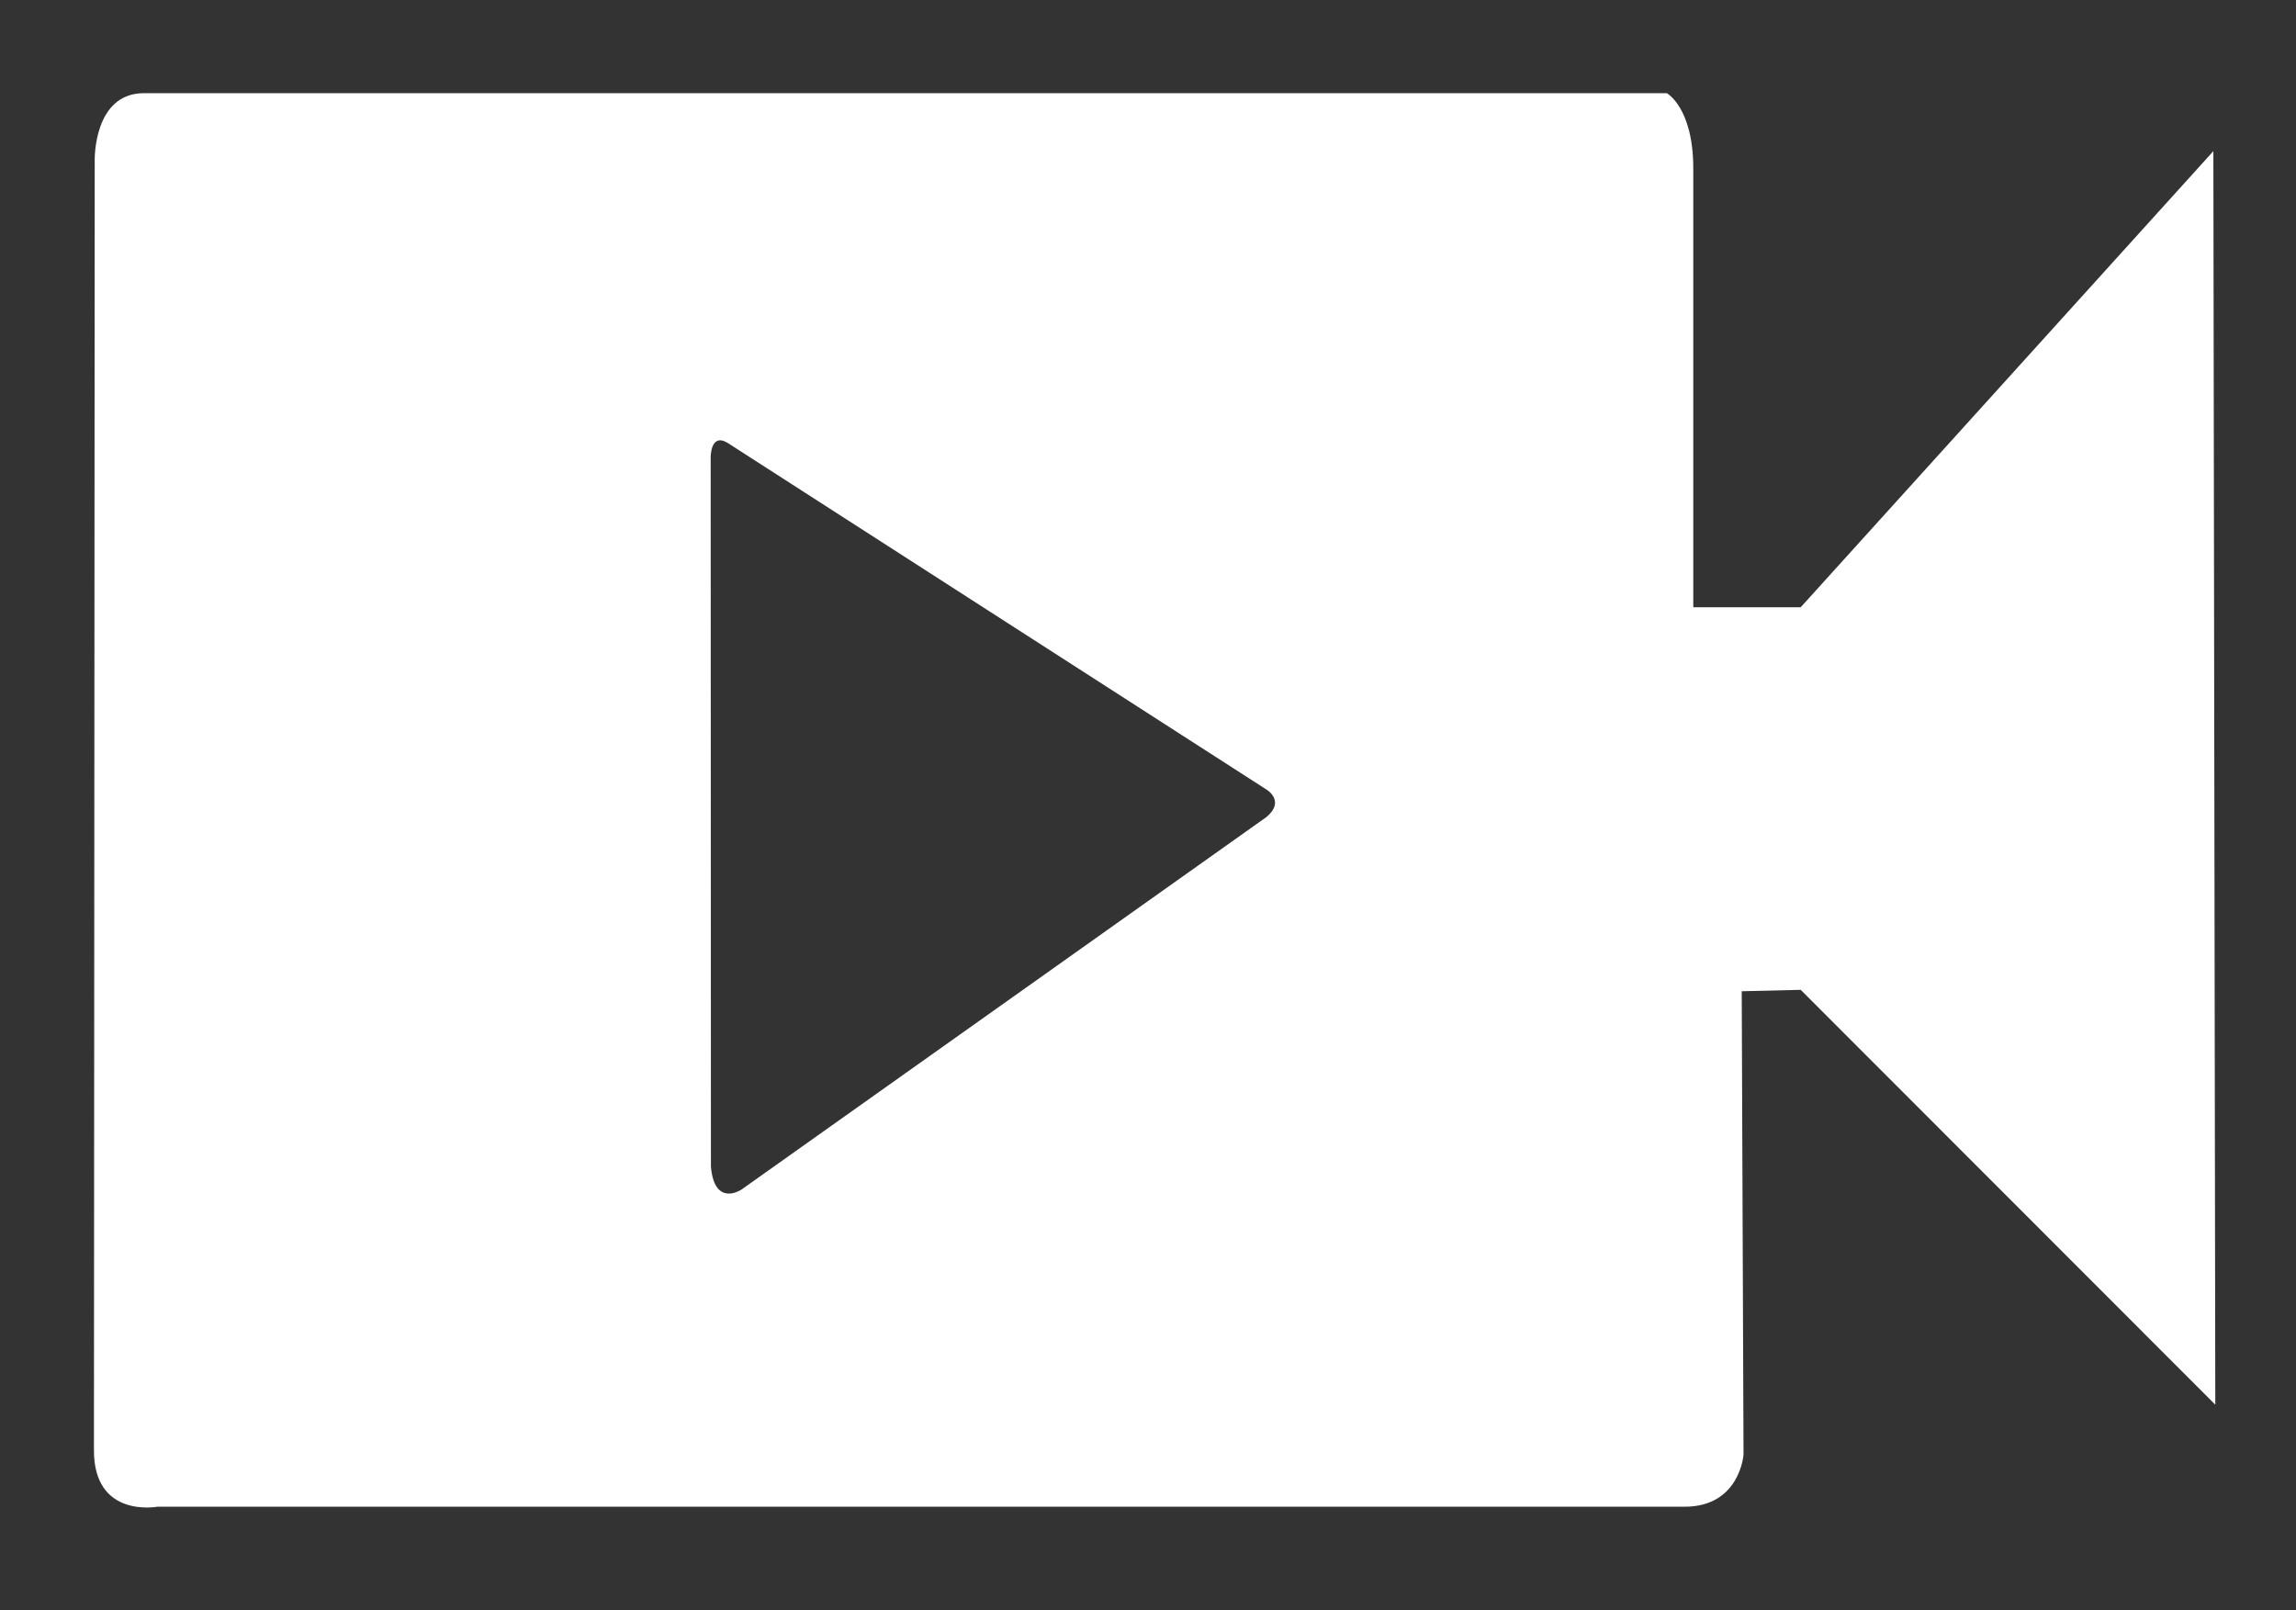 <?xml version="1.0" encoding="utf-8"?>
<!-- Generator: Adobe Illustrator 16.0.0, SVG Export Plug-In . SVG Version: 6.00 Build 0)  -->
<!DOCTYPE svg PUBLIC "-//W3C//DTD SVG 1.1//EN" "http://www.w3.org/Graphics/SVG/1.1/DTD/svg11.dtd">
<svg version="1.1" id="Layer_1" xmlns="http://www.w3.org/2000/svg" xmlns:xlink="http://www.w3.org/1999/xlink" x="0px" y="0px"
	 width="17.866px" height="12.531px" viewBox="0 0 17.866 12.531" enable-background="new 0 0 17.866 12.531" xml:space="preserve">
<rect x="0" y="0" width="17.866" height="12.531" fill="#333333" stroke="none"/>
<path fill="#FFFFFF" d="M17.238,10.93l-0.015-9.754l-3.211,3.549h-0.836V1.311c0-0.474-0.206-0.586-0.206-0.586H1.12
	c-0.395,0-0.383,0.522-0.383,0.522L0.731,11.28c-0.004,0.537,0.493,0.444,0.493,0.444h11.885c0.43,0,0.458-0.405,0.458-0.405
	l-0.014-3.606l0.459-0.011L17.238,10.93z M9.854,6.358L5.77,9.256c0,0-0.21,0.142-0.238-0.178L5.53,3.562
	c0,0-0.004-0.199,0.133-0.115l4.191,2.696C9.854,6.143,10.006,6.232,9.854,6.358z"/>
</svg>
